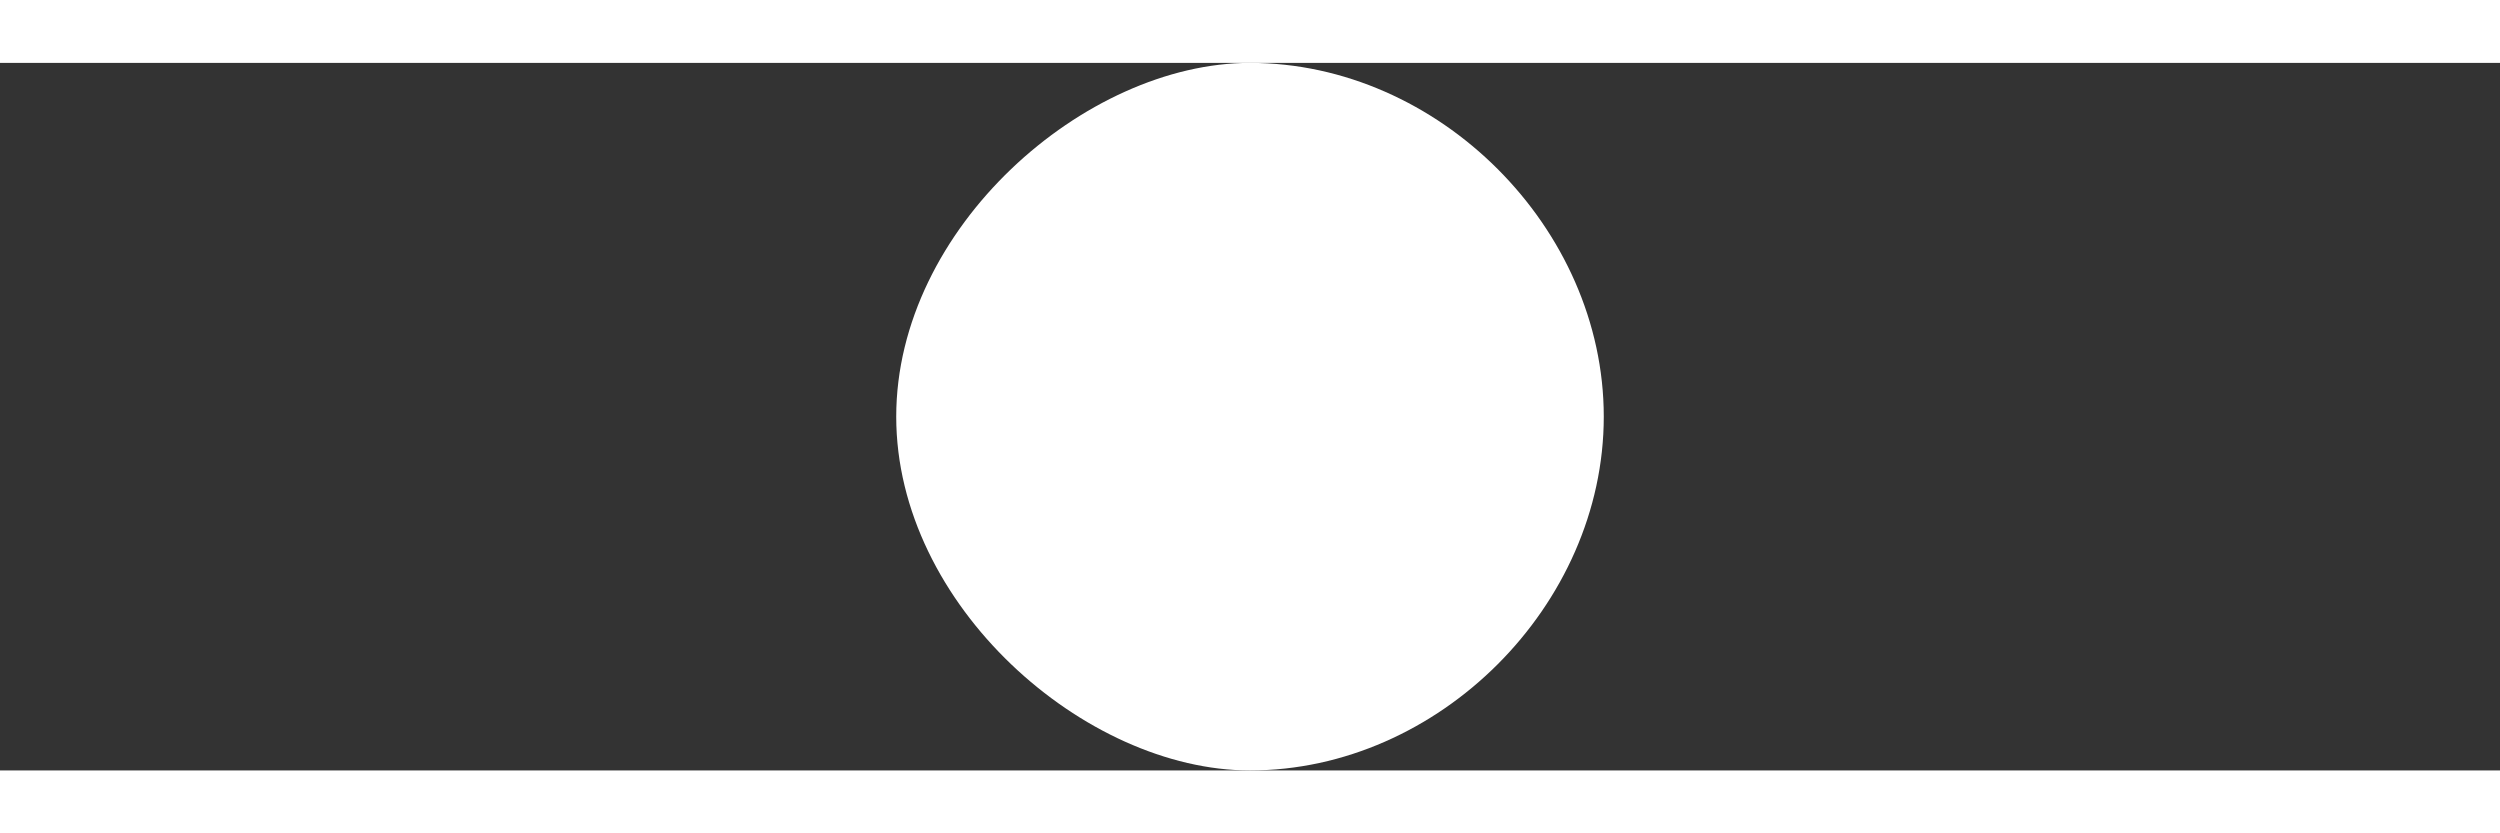 <svg xmlns="http://www.w3.org/2000/svg" id="Points" width="9" x="0px" y="0px" viewBox="0 0 10.6 3">
  <rect x="0" y="0" width="10.6" height="3" fill="#333333" stroke="none"/>
  <style>
    .st0{fill:#FFFFFF;}
  </style>
  <path d="M3.8 1.5C3.8.7 4.6 0 5.3 0c.8 0 1.5.7 1.5 1.5S6.1 3 5.3 3c-.7 0-1.5-.7-1.5-1.5z" class="st0"/>
</svg>
